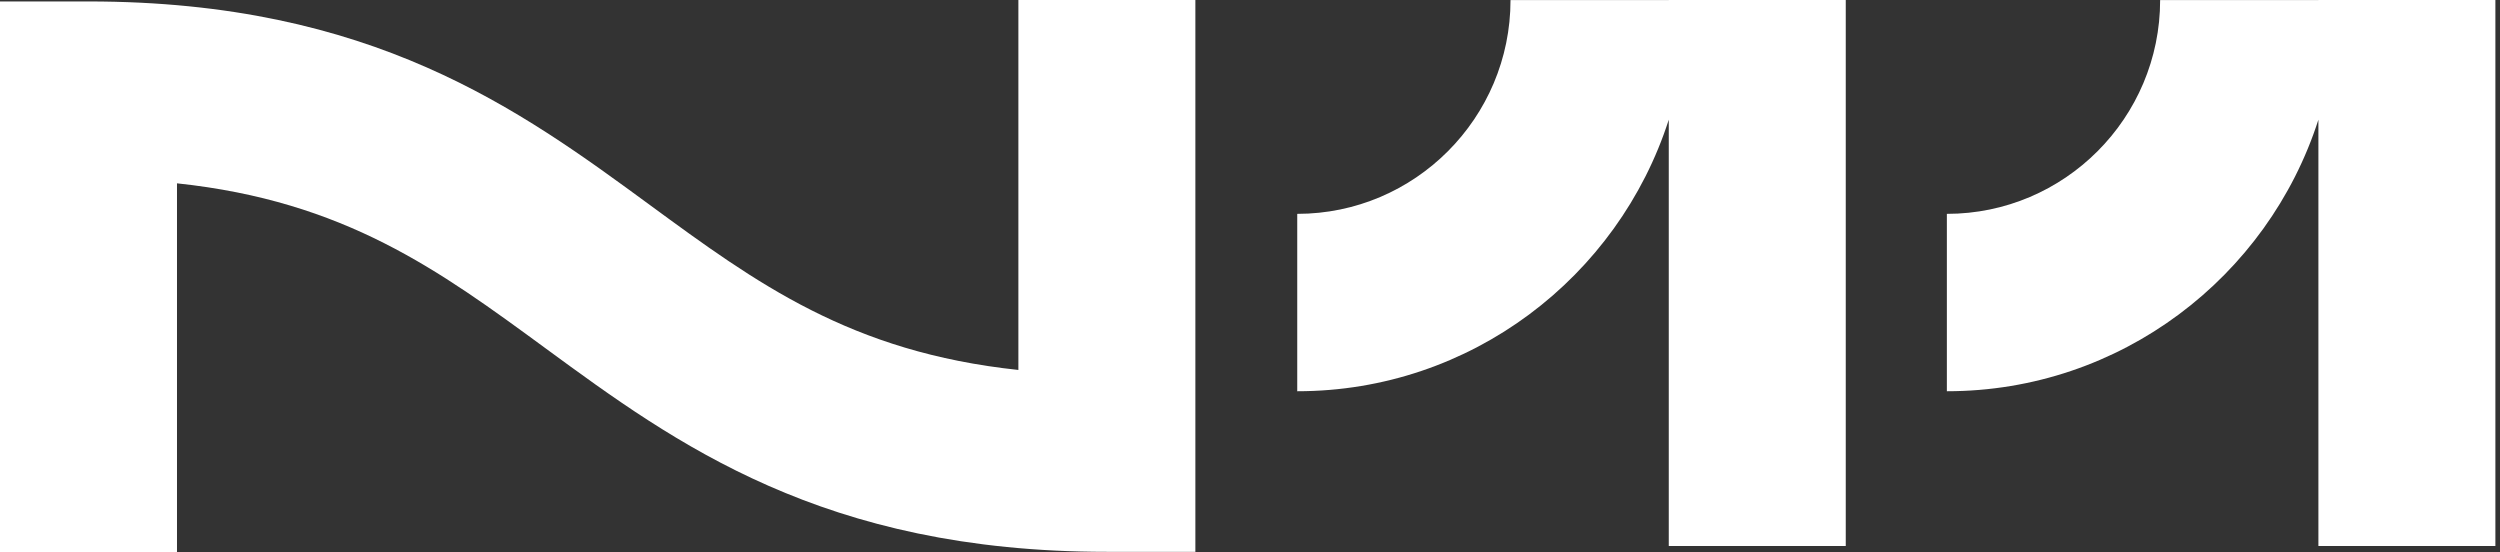 <svg  viewBox="0 0 181 40" fill="none" xmlns="http://www.w3.org/2000/svg">
<rect x="0" y="0" width="181" height="40" fill="#333333" stroke="none"/>
<path d="M12.814 13.273C24.964 14.564 31.775 19.556 39.491 25.213C48.916 32.122 59.595 39.953 80.138 39.953H86.545V0H73.731V26.785C61.581 25.494 54.77 20.502 47.054 14.844C37.629 7.936 26.95 0.105 6.407 0.105H0V40H12.814V13.273Z" fill="white"/>
<path d="M120.819 0.007H109.361C109.361 8.541 102.434 15.483 93.92 15.483V28.326C106.488 28.326 117.16 20.059 120.819 8.666V39.53H133.633V0H120.819V0.007Z" fill="white"/>
<path d="M167.852 0V0.007H156.394C156.394 8.541 149.468 15.483 140.953 15.483V28.326C153.521 28.326 164.194 20.059 167.852 8.666V39.53H180.666V0H167.852Z" fill="white"/>
</svg>
